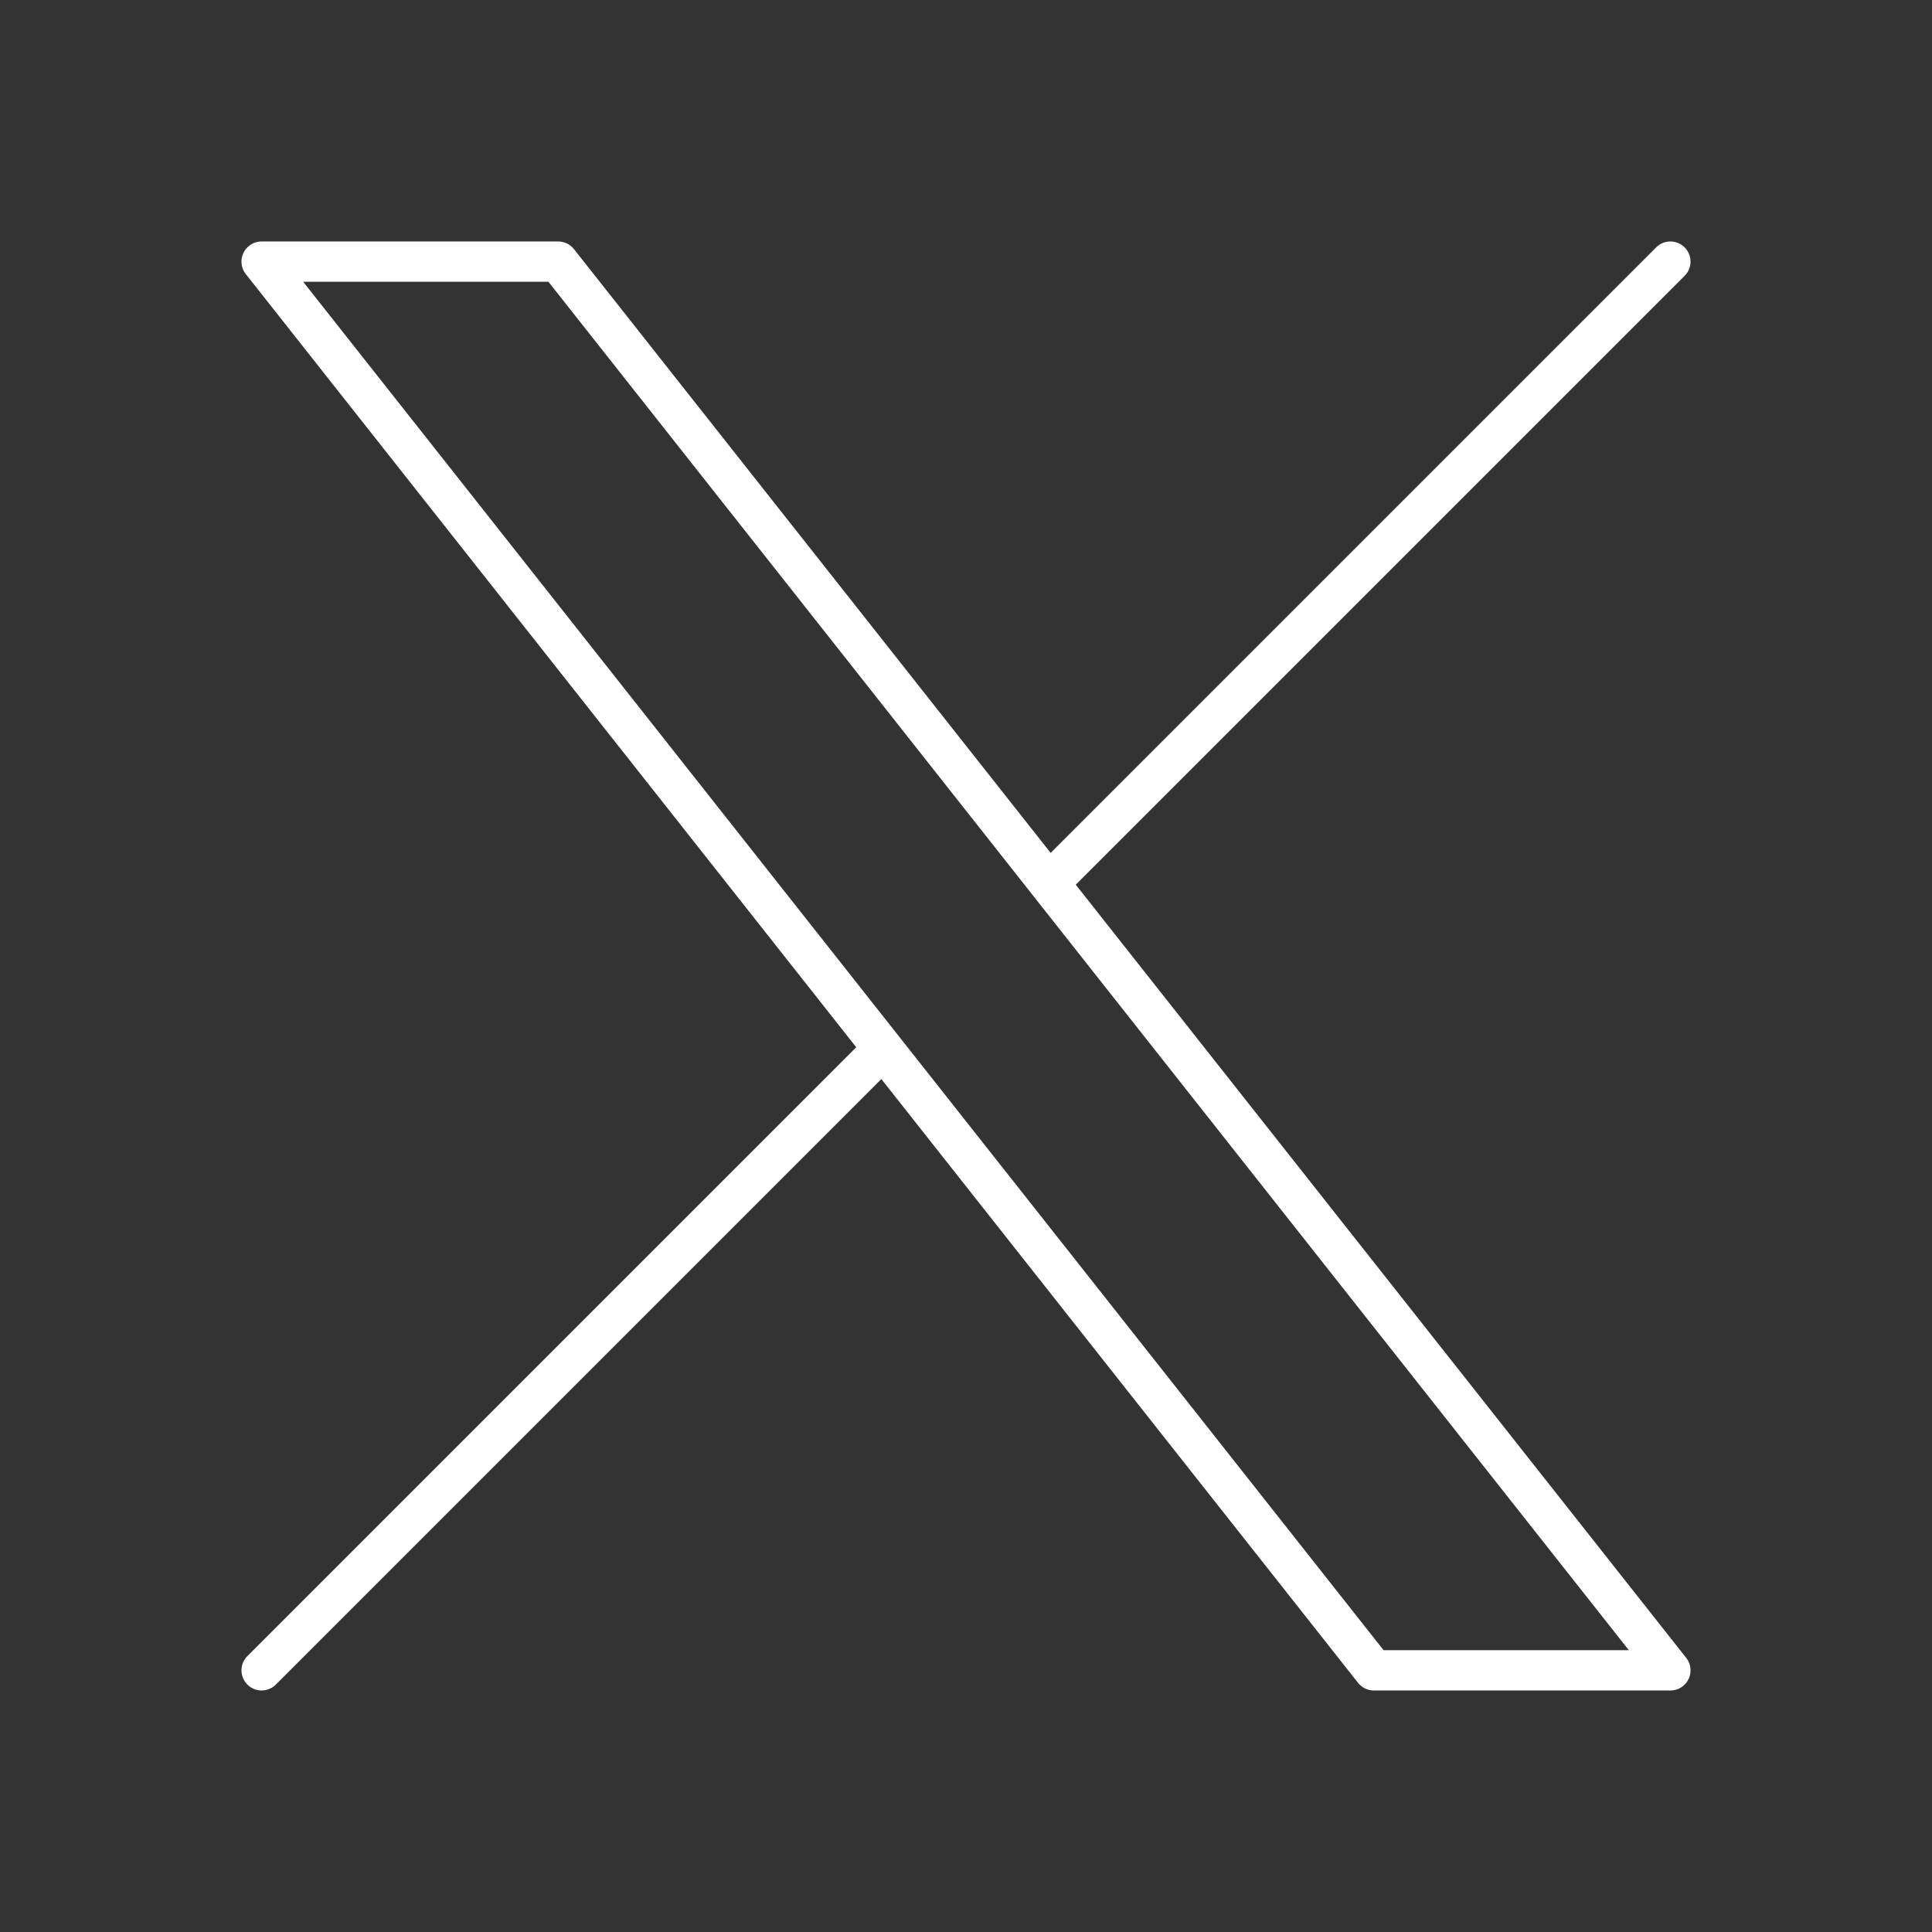 <svg width="32" height="32" viewBox="0 0 32 32" fill="none" xmlns="http://www.w3.org/2000/svg">
<rect x="0" y="0" width="32" height="32" fill="#333333" stroke="none"/>
<path d="M14.627 17.372L4.333 27.666M27.667 4.333L17.373 14.627M27.667 27.666H22.755L4.333 4.333H9.245L27.667 27.666Z" stroke="white" stroke-width="0.667" stroke-linecap="round" stroke-linejoin="round"/>
</svg>
